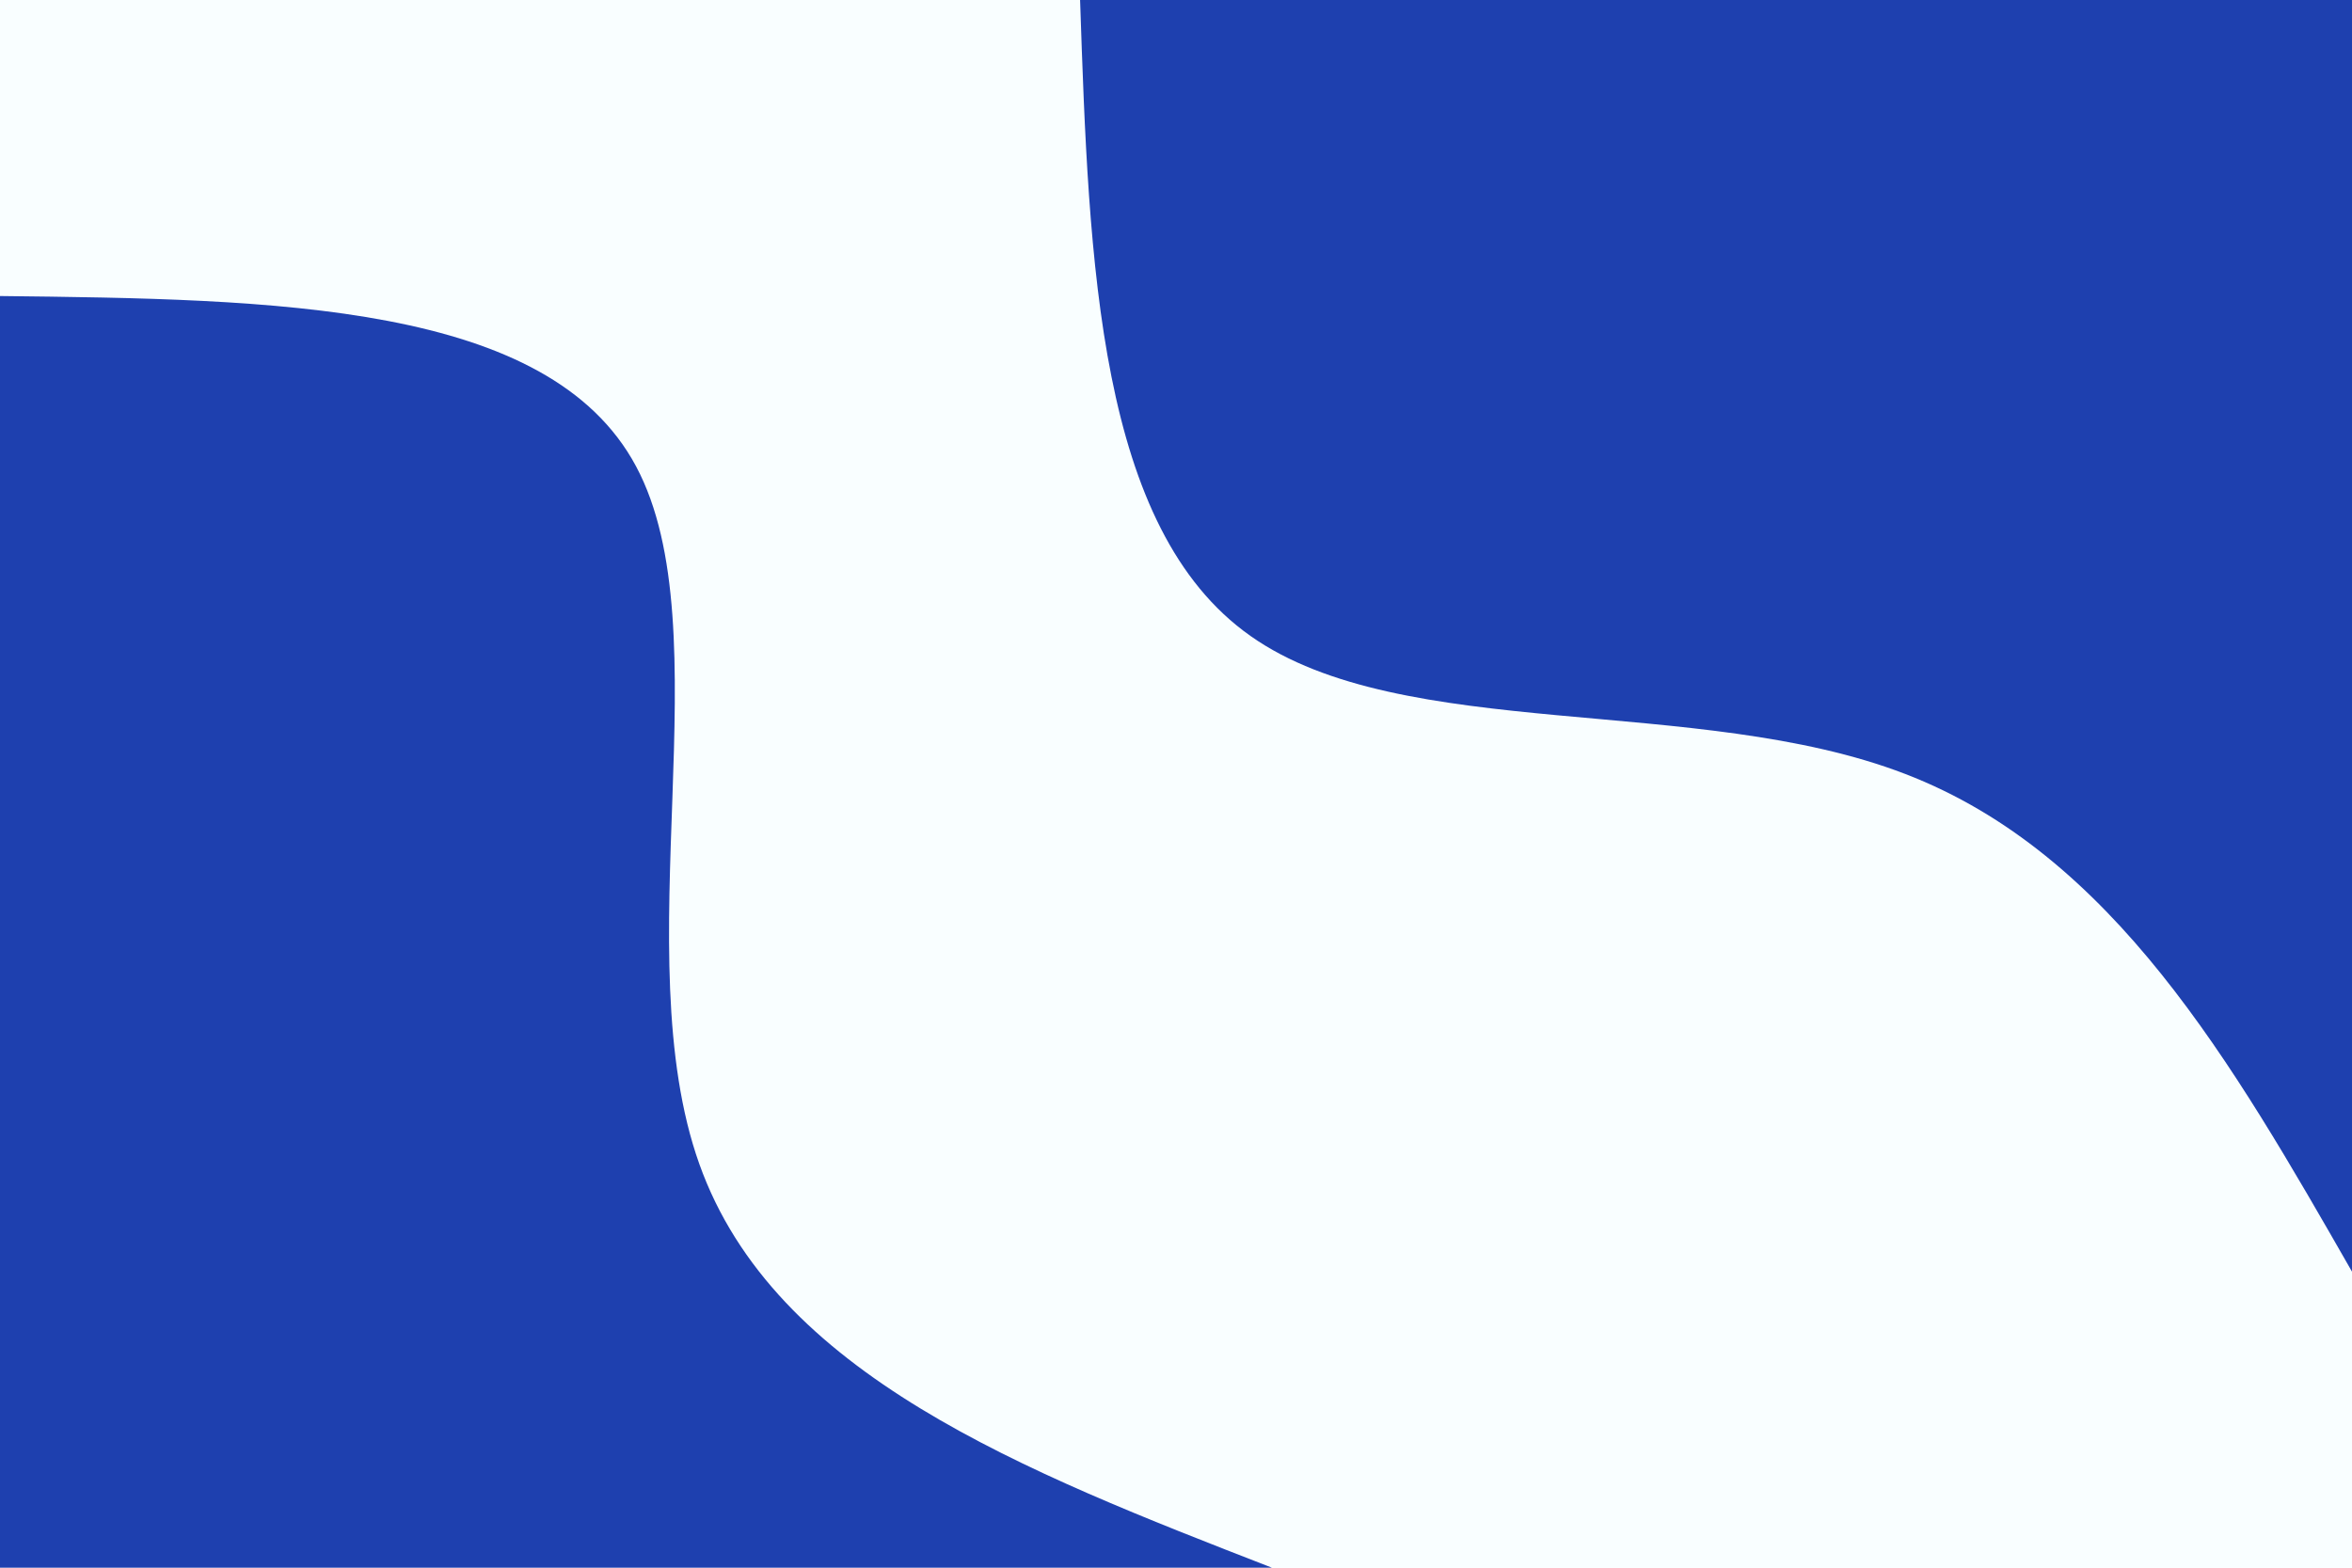 <svg id="visual" viewBox="0 0 900 600" width="900" height="600" xmlns="http://www.w3.org/2000/svg" xmlns:xlink="http://www.w3.org/1999/xlink" version="1.1"><rect x="0" y="0" width="900" height="600" fill="#F9FEFF"></rect><defs><linearGradient id="grad1_0" x1="33.3%" y1="0%" x2="100%" y2="100%"><stop offset="20%" stop-color="#f9feff" stop-opacity="1"></stop><stop offset="80%" stop-color="#f9feff" stop-opacity="1"></stop></linearGradient></defs><defs><linearGradient id="grad2_0" x1="0%" y1="0%" x2="66.7%" y2="100%"><stop offset="20%" stop-color="#f9feff" stop-opacity="1"></stop><stop offset="80%" stop-color="#f9feff" stop-opacity="1"></stop></linearGradient></defs><g transform="translate(900, 0)"><path d="M0 486.7C-45.8 406.7 -91.6 326.7 -171 296.2C-250.4 265.6 -363.3 284.5 -421.5 243.4C-479.8 202.3 -483.3 101.1 -486.7 0L0 0Z" fill="#1e40af"></path></g><g transform="translate(0, 600)"><path d="M0 -486.7C104.9 -485.5 209.9 -484.2 243.4 -421.5C276.9 -358.9 238.9 -235 267.6 -154.5C296.3 -74 391.5 -37 486.7 0L0 0Z" fill="#1e40af"></path></g></svg>